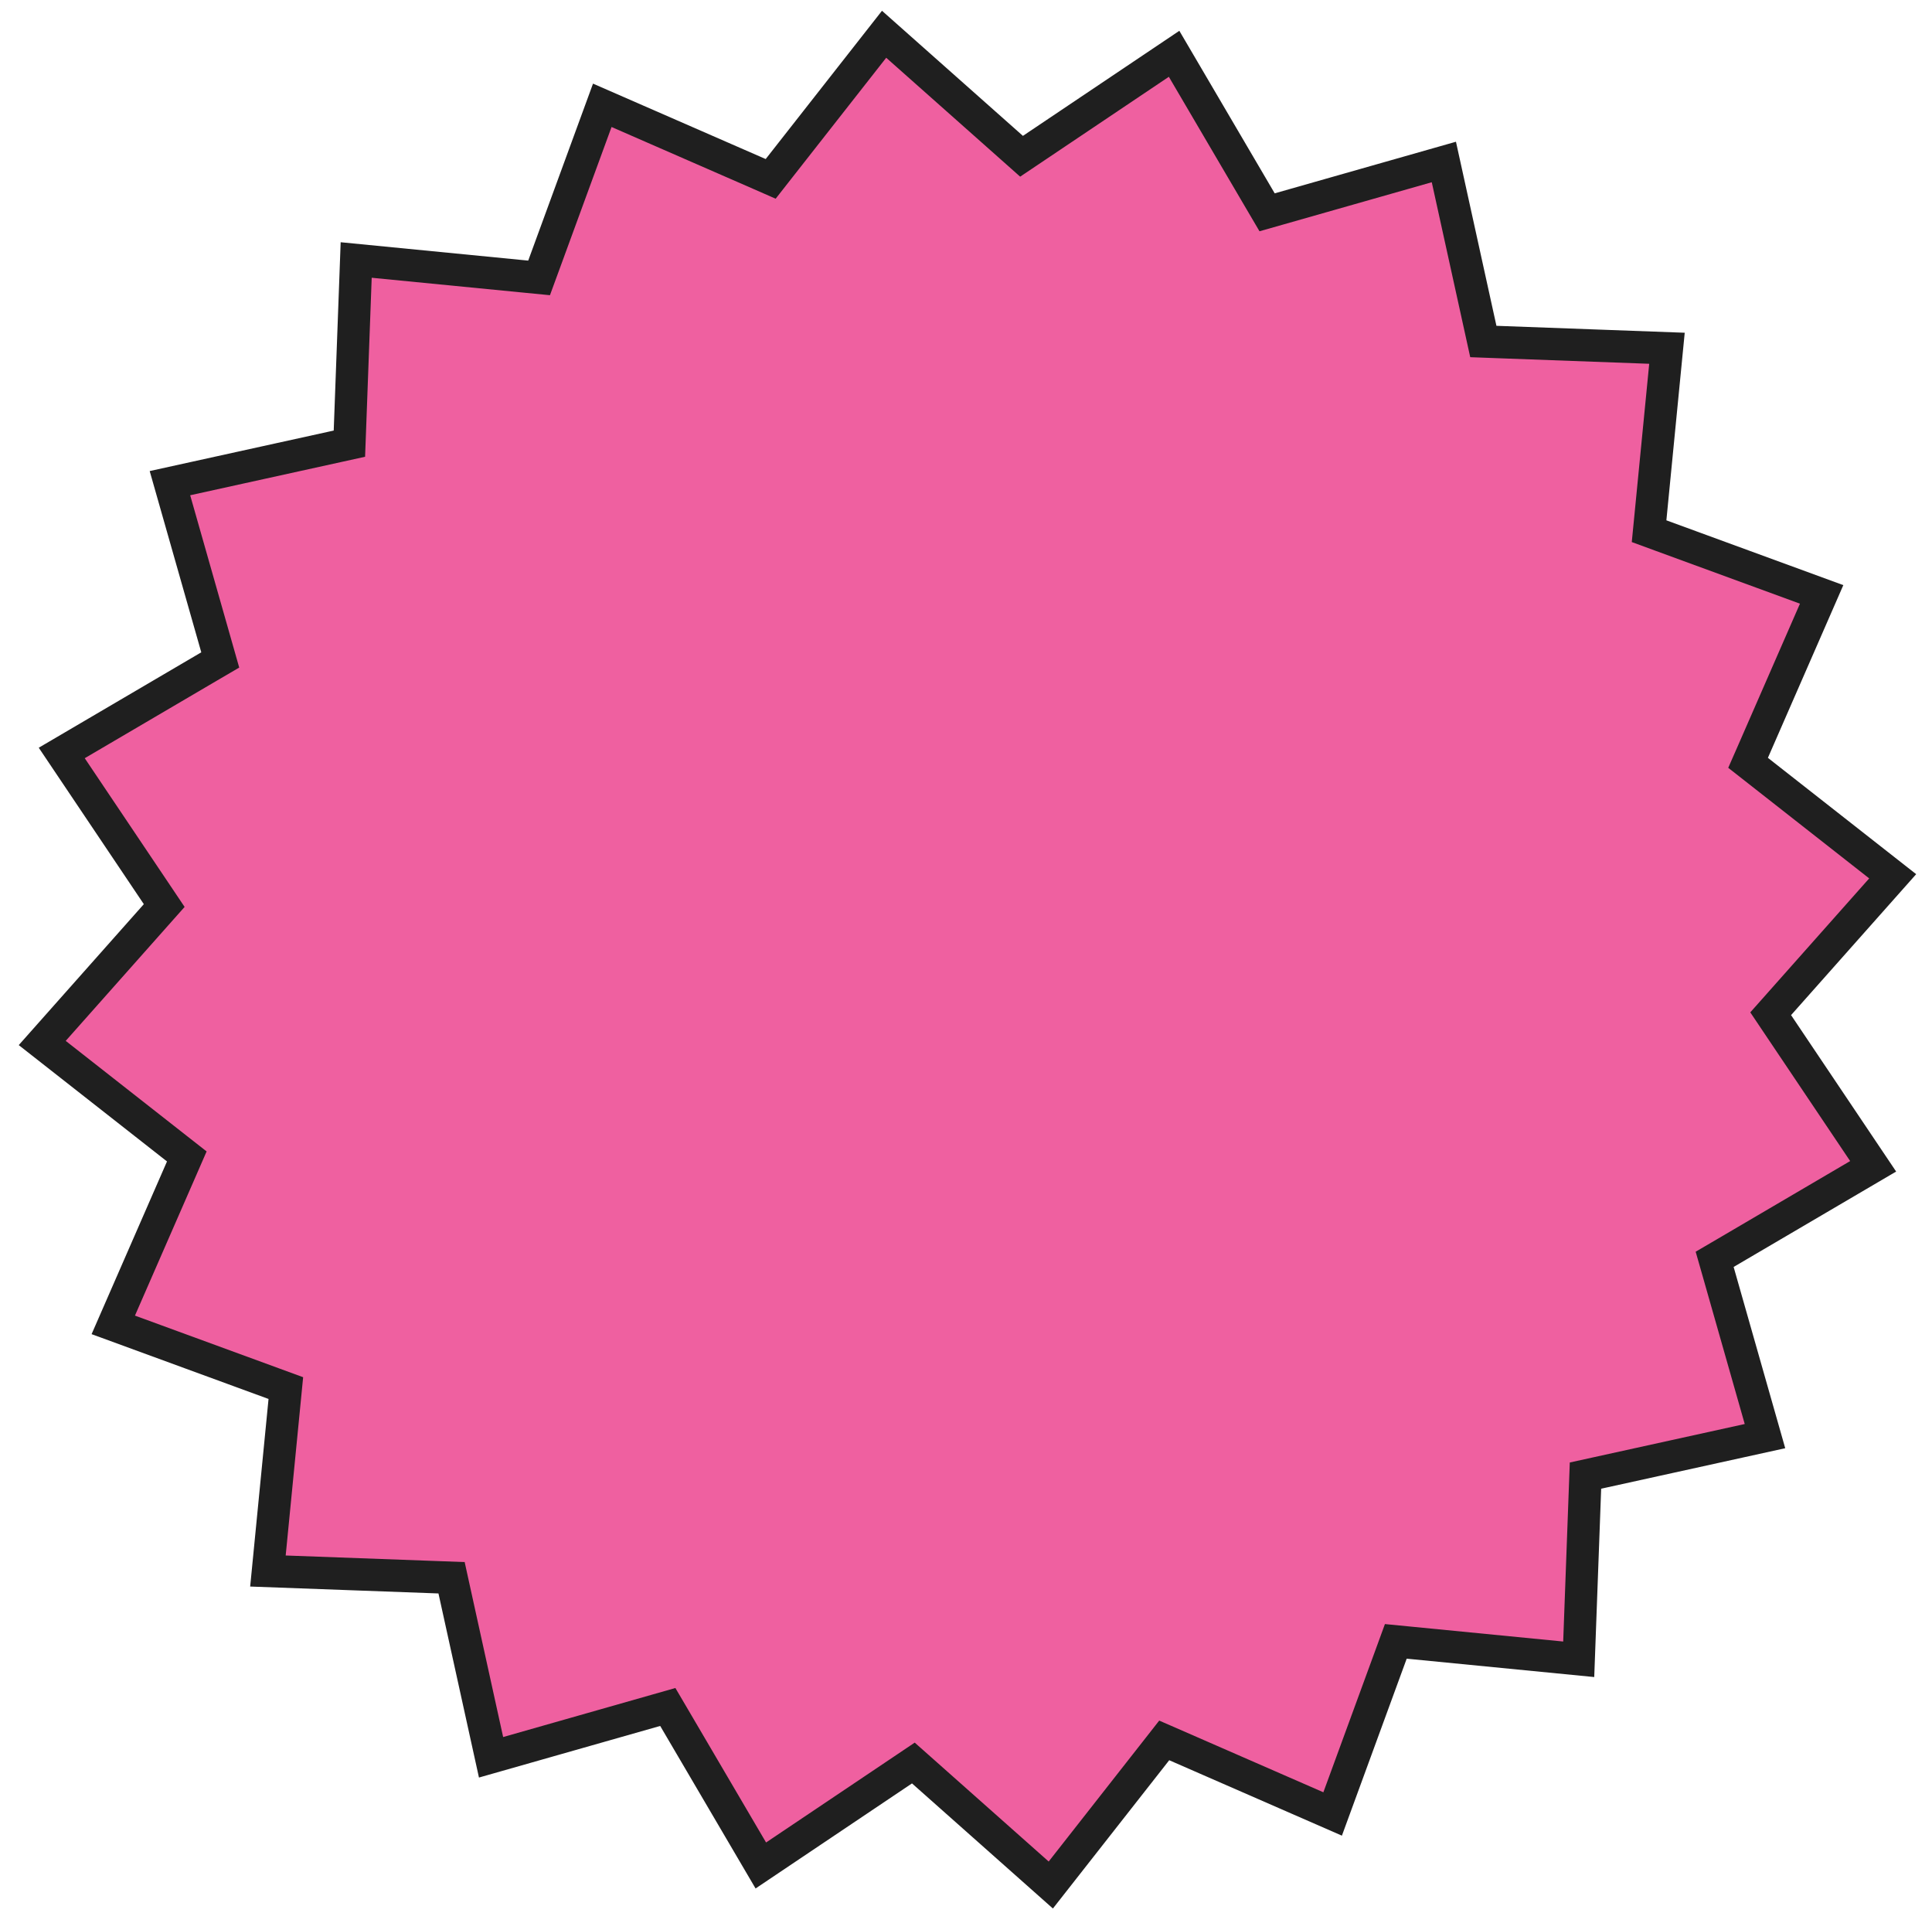 <svg width="100" height="99" viewBox="0 0 100 99" fill="none" xmlns="http://www.w3.org/2000/svg">
<path d="M90.99 39.877L97.965 45.349L92.08 51.978L91.65 52.462L92.011 53L96.954 60.358L89.309 64.845L88.75 65.172L88.928 65.795L91.355 74.321L82.697 76.225L82.064 76.364L82.04 77.012L81.714 85.87L72.892 85.006L72.247 84.943L72.025 85.551L68.977 93.875L60.854 90.327L60.26 90.068L59.861 90.577L54.389 97.552L47.76 91.668L47.275 91.238L46.738 91.599L39.38 96.541L34.893 88.896L34.565 88.338L33.943 88.515L25.417 90.942L23.512 82.284L23.373 81.651L22.726 81.627L13.868 81.302L14.732 72.479L14.795 71.835L14.187 71.612L5.863 68.564L9.41 60.441L9.669 59.847L9.16 59.448L2.186 53.976L8.07 47.347L8.5 46.863L8.139 46.325L3.196 38.967L10.841 34.48L11.4 34.153L11.223 33.53L8.796 25.004L17.453 23.099L18.085 22.96L18.109 22.313L18.436 13.455L27.258 14.319L27.903 14.382L28.126 13.774L31.174 5.45L39.297 8.997L39.89 9.257L40.29 8.747L45.761 1.773L52.391 7.657L52.875 8.087L53.413 7.726L60.771 2.784L65.257 10.429L65.585 10.987L66.208 10.81L74.734 8.383L76.638 17.04L76.777 17.673L77.424 17.697L86.282 18.023L85.419 26.846L85.356 27.49L85.964 27.713L94.288 30.761L90.74 38.884L90.48 39.477L90.99 39.877Z" fill="#EF60A0" stroke="#1F1F1F" stroke-width="1.673"/>
</svg>
